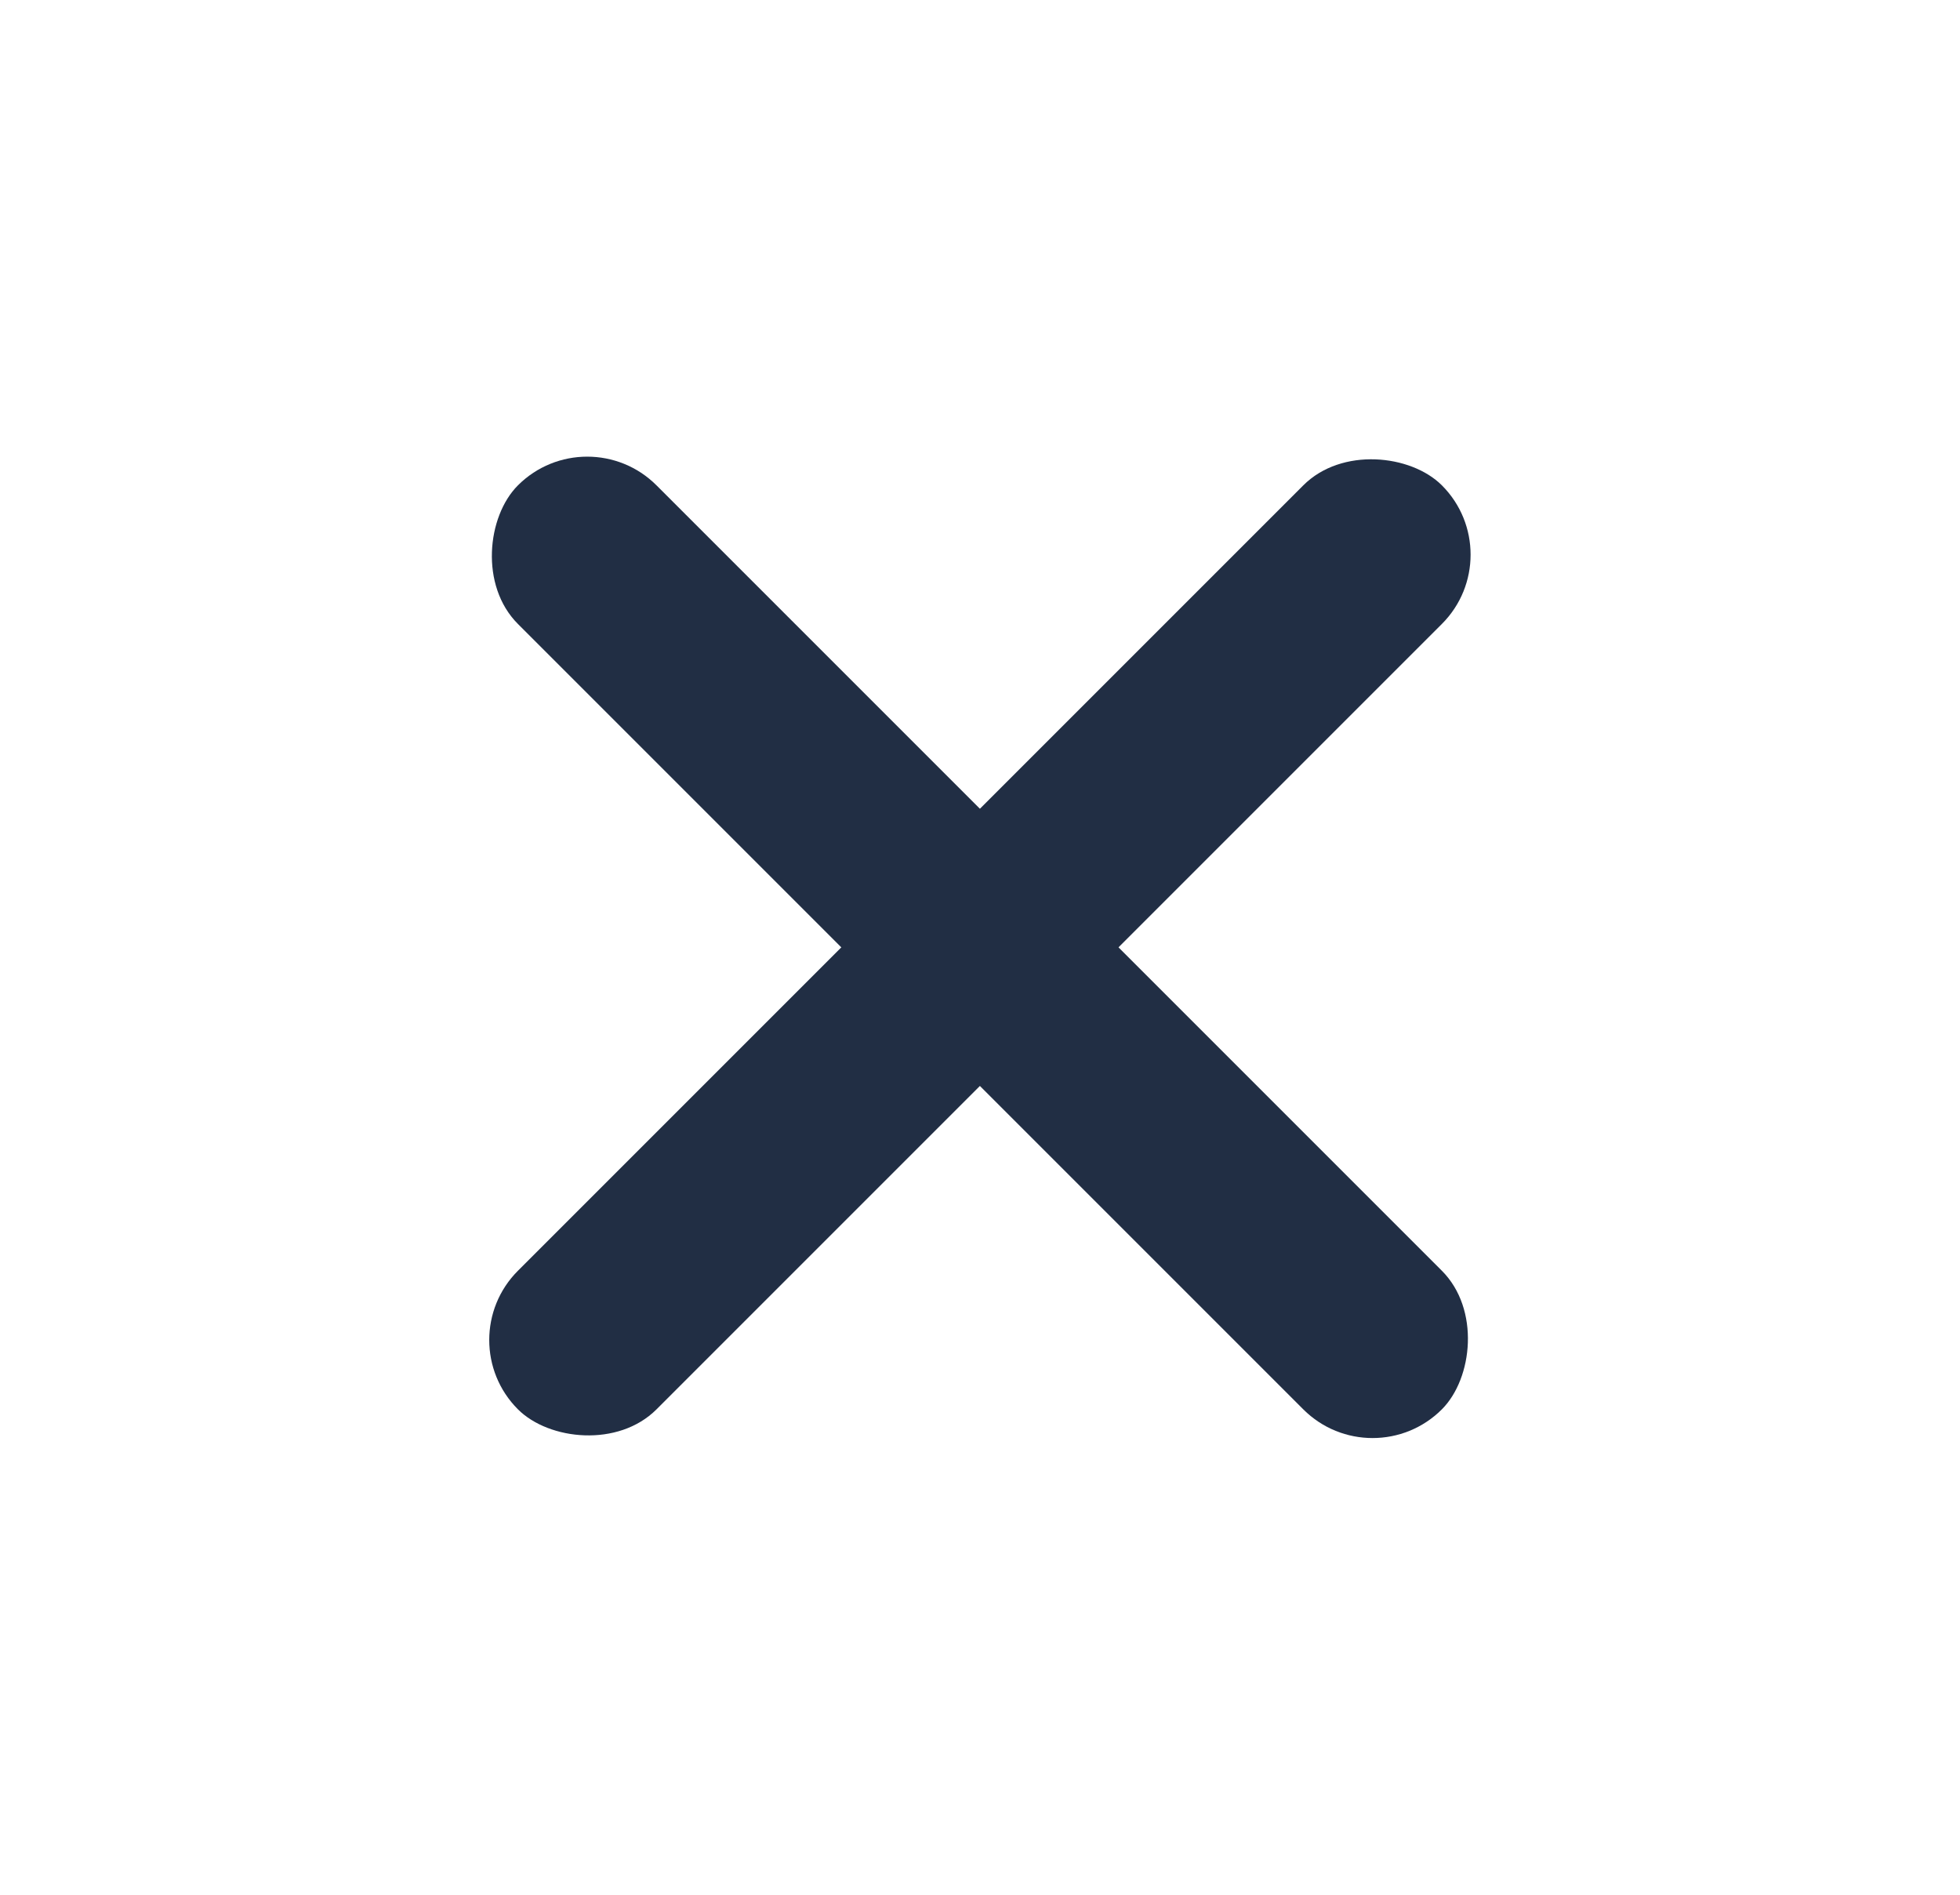 <svg width="30" height="29" viewBox="0 0 30 29" fill="none" xmlns="http://www.w3.org/2000/svg">
<g filter="url(#filter0_b_2029_38110)">
<rect x="8.988" y="6.368" width="20" height="3" rx="1.5" transform="rotate(45 8.988 6.368)" fill="#212E44"/>
</g>
<g filter="url(#filter1_b_2029_38110)">
<rect x="6.867" y="20.51" width="20" height="3" rx="1.5" transform="rotate(-45 6.867 20.51)" fill="#212E44"/>
</g>
<defs>
<filter id="filter0_b_2029_38110" x="-2.712" y="-3.211" width="35.421" height="35.421" filterUnits="userSpaceOnUse" color-interpolation-filters="sRGB">
<feFlood flood-opacity="0" result="BackgroundImageFix"/>
<feGaussianBlur in="BackgroundImageFix" stdDeviation="5.1"/>
<feComposite in2="SourceAlpha" operator="in" result="effect1_backgroundBlur_2029_38110"/>
<feBlend mode="normal" in="SourceGraphic" in2="effect1_backgroundBlur_2029_38110" result="shape"/>
</filter>
<filter id="filter1_b_2029_38110" x="-2.711" y="-3.211" width="35.421" height="35.421" filterUnits="userSpaceOnUse" color-interpolation-filters="sRGB">
<feFlood flood-opacity="0" result="BackgroundImageFix"/>
<feGaussianBlur in="BackgroundImageFix" stdDeviation="5.1"/>
<feComposite in2="SourceAlpha" operator="in" result="effect1_backgroundBlur_2029_38110"/>
<feBlend mode="normal" in="SourceGraphic" in2="effect1_backgroundBlur_2029_38110" result="shape"/>
</filter>
</defs>
</svg>
